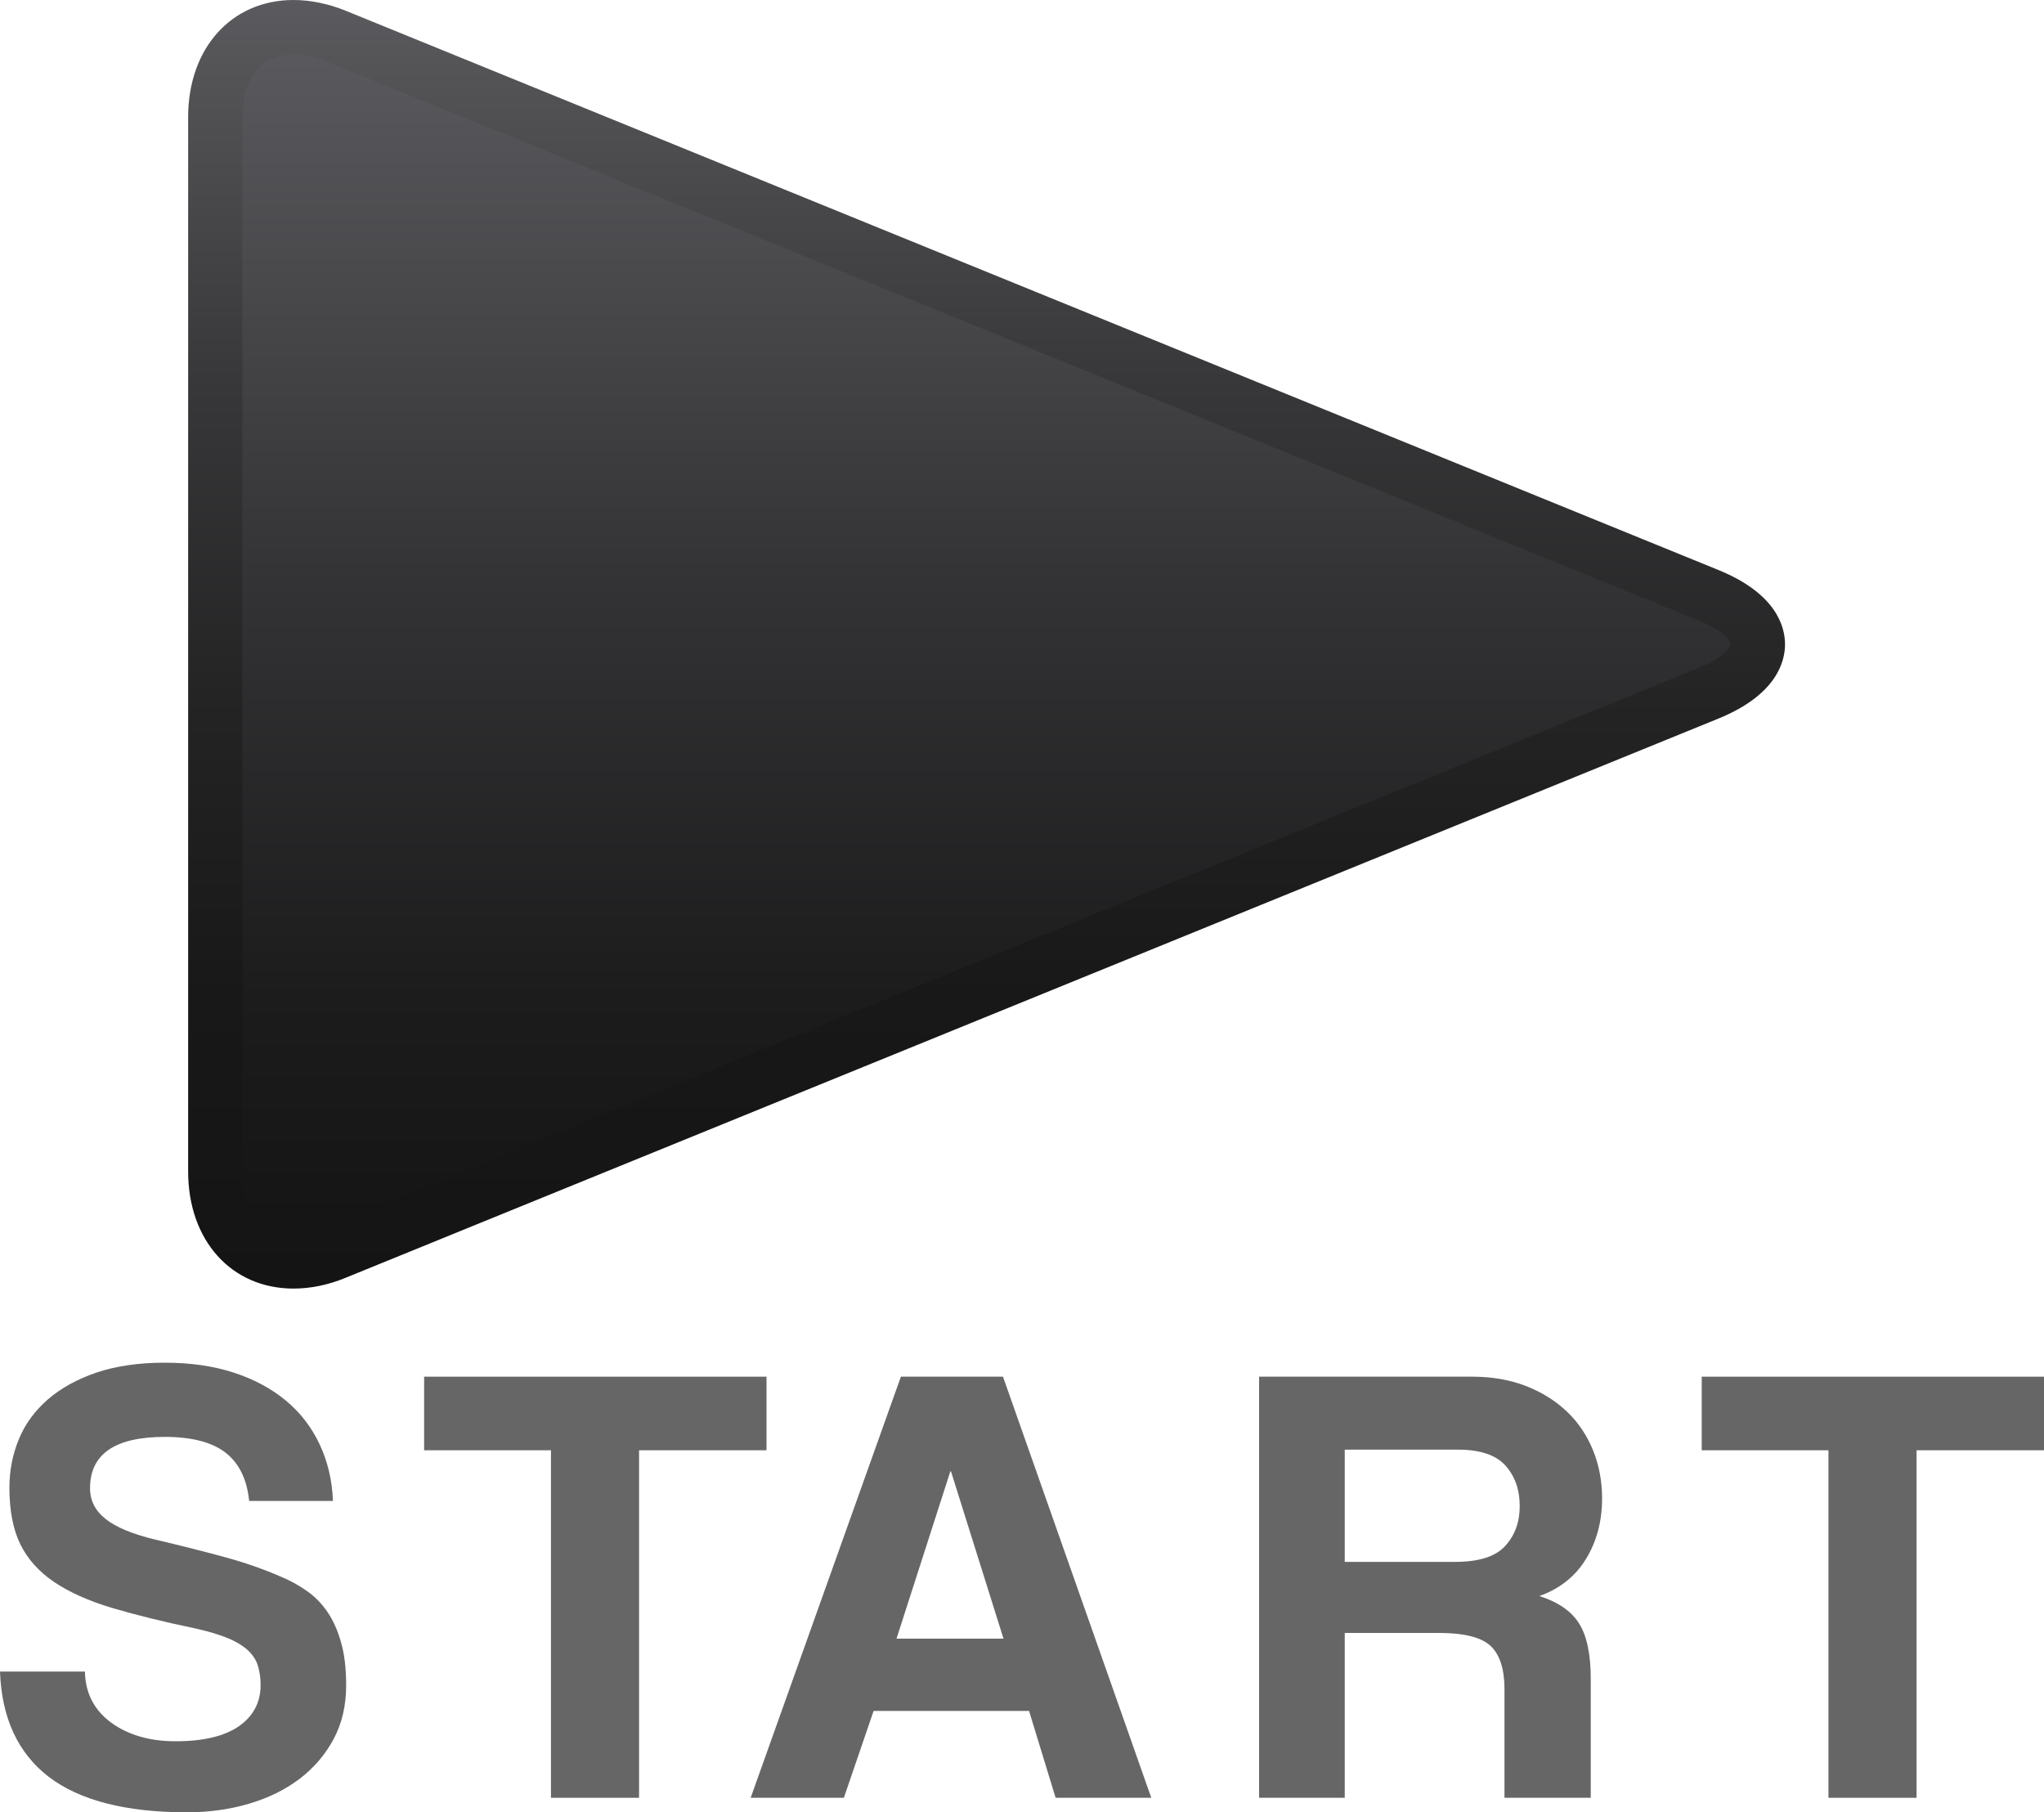 <?xml version="1.0" encoding="UTF-8" standalone="no"?>
<svg
   enable-background="new 0 0 20 17.731"
   height="17.731"
   viewBox="0 0 20 17.731"
   width="20"
   version="1.1"
   id="svg42"
   sodipodi:docname="start.svg"
   inkscape:version="1.1 (c68e22c387, 2021-05-23)"
   xmlns:inkscape="http://www.inkscape.org/namespaces/inkscape"
   xmlns:sodipodi="http://sodipodi.sourceforge.net/DTD/sodipodi-0.dtd"
   xmlns="http://www.w3.org/2000/svg"
   xmlns:svg="http://www.w3.org/2000/svg">
  <defs
     id="defs46" />
  <sodipodi:namedview
     id="namedview44"
     pagecolor="#ffffff"
     bordercolor="#666666"
     borderopacity="1.0"
     inkscape:pageshadow="2"
     inkscape:pageopacity="0.0"
     inkscape:pagecheckerboard="0"
     showgrid="false"
     inkscape:zoom="46.923465"
     inkscape:cx="10.005655"
     inkscape:cy="13.990868"
     inkscape:window-width="1920"
     inkscape:window-height="1017"
     inkscape:window-x="-8"
     inkscape:window-y="-8"
     inkscape:window-maximized="1"
     inkscape:current-layer="svg42" />
  <linearGradient
     id="a"
     gradientUnits="userSpaceOnUse"
     x1="9.585"
     x2="9.585"
     y1="12.247"
     y2=".329">
    <stop
       offset="0"
       stop-color="#141414"
       id="stop2" />
    <stop
       offset=".209"
       stop-color="#1c1c1d"
       id="stop4" />
    <stop
       offset=".549"
       stop-color="#333335"
       id="stop6" />
    <stop
       offset=".977"
       stop-color="#59595d"
       id="stop8" />
    <stop
       offset="1"
       stop-color="#5b5b5f"
       id="stop10" />
  </linearGradient>
  <linearGradient
     id="b"
     gradientTransform="matrix(0 -1 1 0 -72.64 150.641)"
     gradientUnits="userSpaceOnUse"
     x1="138.033"
     x2="150.641"
     y1="82.294"
     y2="82.294">
    <stop
       offset="0"
       stop-color="#141414"
       id="stop13" />
    <stop
       offset=".226"
       stop-color="#181818"
       id="stop15" />
    <stop
       offset=".46"
       stop-color="#242425"
       id="stop17" />
    <stop
       offset=".698"
       stop-color="#373739"
       id="stop19" />
    <stop
       offset=".937"
       stop-color="#535356"
       id="stop21" />
    <stop
       offset="1"
       stop-color="#5b5b5f"
       id="stop23" />
  </linearGradient>
  <g
     fill="#fff"
     id="g36"
     style="fill:#666666;fill-opacity:1">
    <path
       d="m2.438 14.686c-.021-.212-.098-.369-.229-.472-.133-.104-.332-.156-.596-.156-.488 0-.732.168-.732.502 0 .121.051.221.152.301.102.081.263.148.487.202.265.062.494.121.689.174.193.053.372.116.533.186.091.037.177.084.257.14.081.056.149.125.205.208.056.082.101.182.133.298.034.116.05.256.05.421 0 .199-.042.374-.124.527-.083.154-.195.283-.335.389-.141.106-.306.187-.496.242-.19.056-.391.083-.602.083-.599 0-1.05-.116-1.353-.347-.301-.232-.461-.575-.477-1.03h.831c.004.211.09.377.257.5.167.121.378.182.63.182.273 0 .479-.05.621-.148.141-.1.211-.234.211-.403 0-.066-.009-.127-.025-.183s-.048-.106-.095-.152c-.048-.045-.113-.086-.196-.121s-.19-.067-.323-.097c-.314-.065-.586-.133-.816-.201-.229-.069-.419-.154-.568-.255-.148-.101-.258-.224-.329-.369-.07-.144-.106-.329-.106-.552 0-.169.032-.329.094-.478s.157-.277.285-.388c.128-.11.287-.197.475-.261.188-.063.411-.096.667-.096.249 0 .472.032.67.096.199.064.37.156.512.273.143.118.253.261.332.429.079.167.123.352.131.555h-.82z"
       id="path26"
       style="fill:#666666;fill-opacity:1" />
    <path
       d="m5.391 17.589v-3.4h-1.241v-.72h3.35v.72h-1.247v3.4z"
       id="path28"
       style="fill:#666666;fill-opacity:1" />
    <path
       d="m10.329 17.589-.26-.85h-1.521l-.291.85h-.912l1.47-4.12h.999l1.451 4.12zm-1.024-3.194h-.006l-.527 1.637h1.047z"
       id="path30"
       style="fill:#666666;fill-opacity:1" />
    <path
       d="m14.721 17.589v-1.061c0-.199-.046-.34-.136-.425-.092-.085-.261-.127-.509-.127h-.918v1.613h-.838v-4.12h2.09c.19 0 .363.031.518.09.155.06.289.143.401.249.111.104.197.231.257.378.06.146.09.305.09.474 0 .224-.053.422-.158.593s-.258.292-.456.362c.182.058.312.147.388.267s.115.301.115.54v1.167zm-1.563-3.406v1.098h1.079c.232 0 .396-.052.49-.155.095-.103.143-.233.143-.391 0-.161-.047-.293-.14-.397-.093-.103-.248-.155-.462-.155z"
       id="path32"
       style="fill:#666666;fill-opacity:1" />
    <path
       d="m17.891 17.589v-3.4h-1.24v-.72h3.349v.72h-1.247v3.4z"
       id="path34"
       style="fill:#666666;fill-opacity:1" />
  </g>
  <path
     d="m3.091 12.247c-.582 0-.987-.445-.987-1.083v-9.752c0-.639.406-1.083.987-1.083.16 0 .325.034.493.101l12.859 5.172c.542.217.623.523.623.686s-.081.468-.623.686l-12.859 5.172c-.168.067-.333.101-.493.101z"
     fill="url(#a)"
     id="path38" />
  <path
     d="m2.872 12.607c-.607 0-1.031-.47-1.031-1.145v-10.317c0-.674.424-1.145 1.031-1.145.167 0 .34.036.513.106l13.43 5.471c.566.231.651.554.651.727 0 .171-.085.495-.651.726l-13.43 5.47c-.173.072-.346.107-.513.107zm0-12.077c-.309 0-.501.235-.501.615v10.317c0 .379.192.615.501.615.098 0 .203-.023.313-.068l13.429-5.472c.265-.107.321-.213.321-.234s-.057-.127-.321-.235l-13.428-5.47c-.111-.045-.216-.068-.314-.068z"
     fill="url(#b)"
     id="path40" />
</svg>
